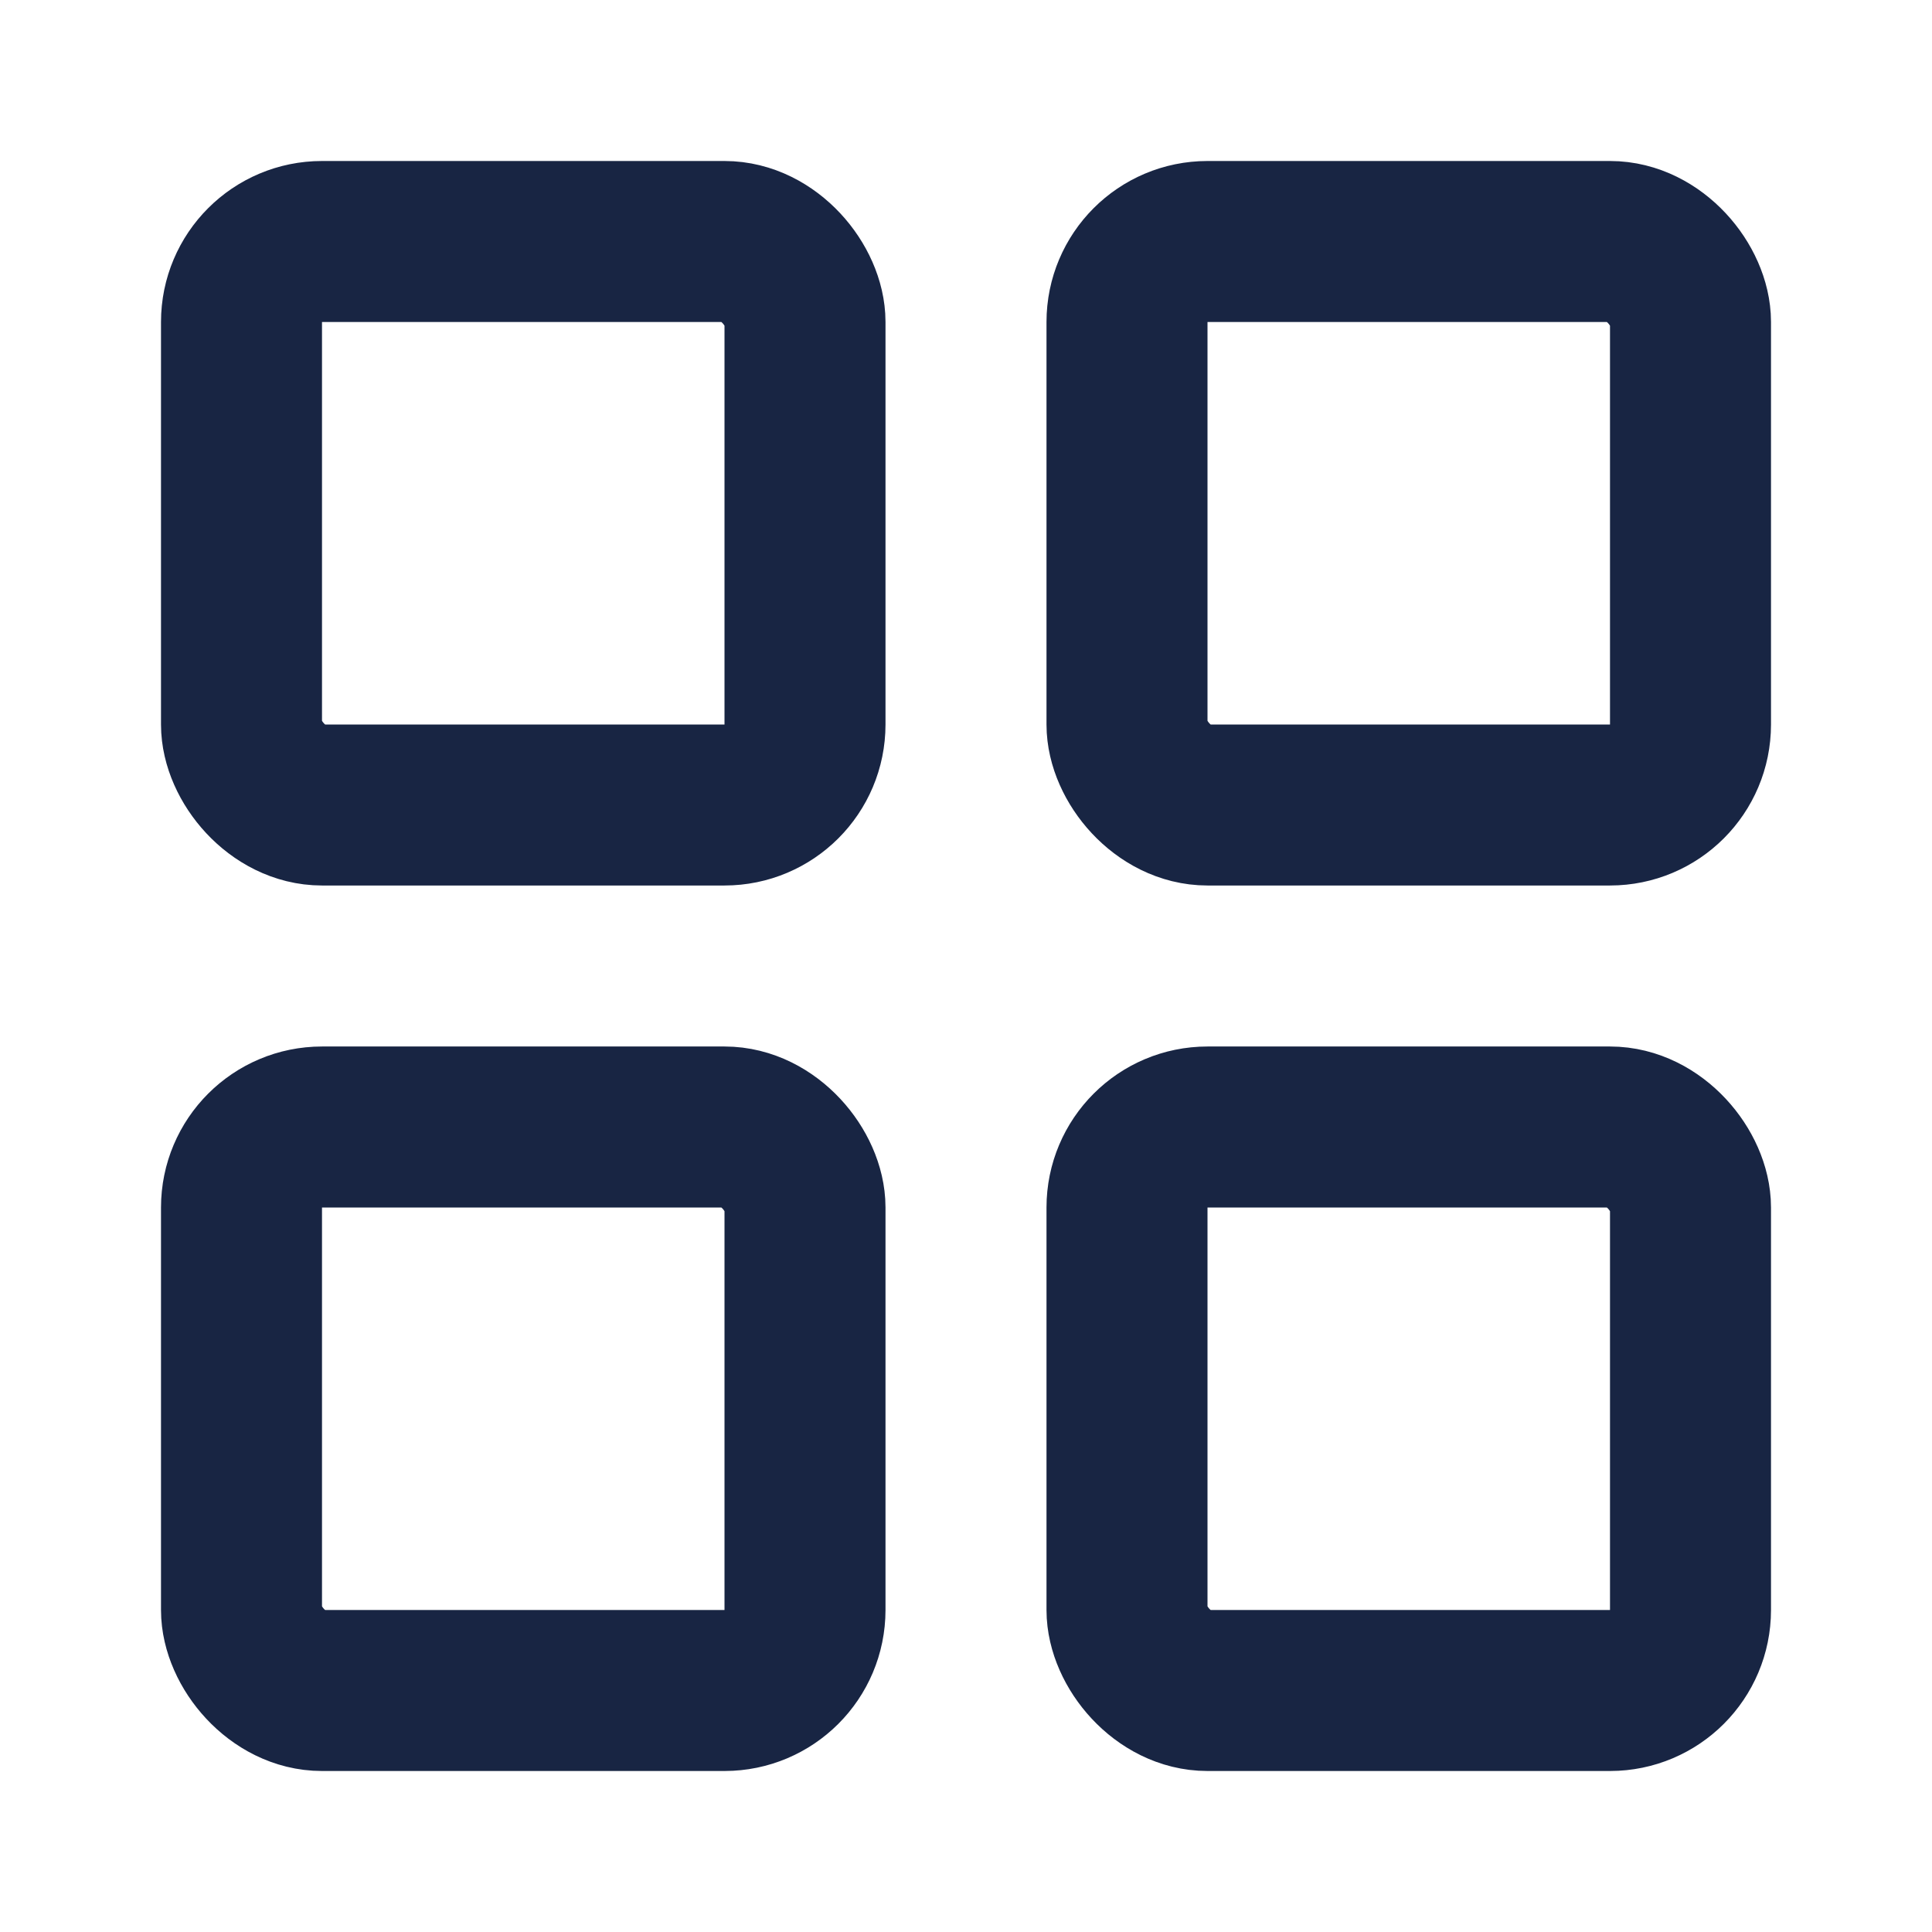 <svg width="24" height="24" viewBox="0 0 24 24" fill="none" xmlns="http://www.w3.org/2000/svg">
<rect x="3" y="3" width="7" height="7" rx="1" stroke="#182543" stroke-width="2"/>
<rect x="3" y="14" width="7" height="7" rx="1" stroke="#182543" stroke-width="2"/>
<rect x="14" y="3" width="7" height="7" rx="1" stroke="#182543" stroke-width="2"/>
<rect x="14" y="14" width="7" height="7" rx="1" stroke="#182543" stroke-width="2"/>
</svg>

